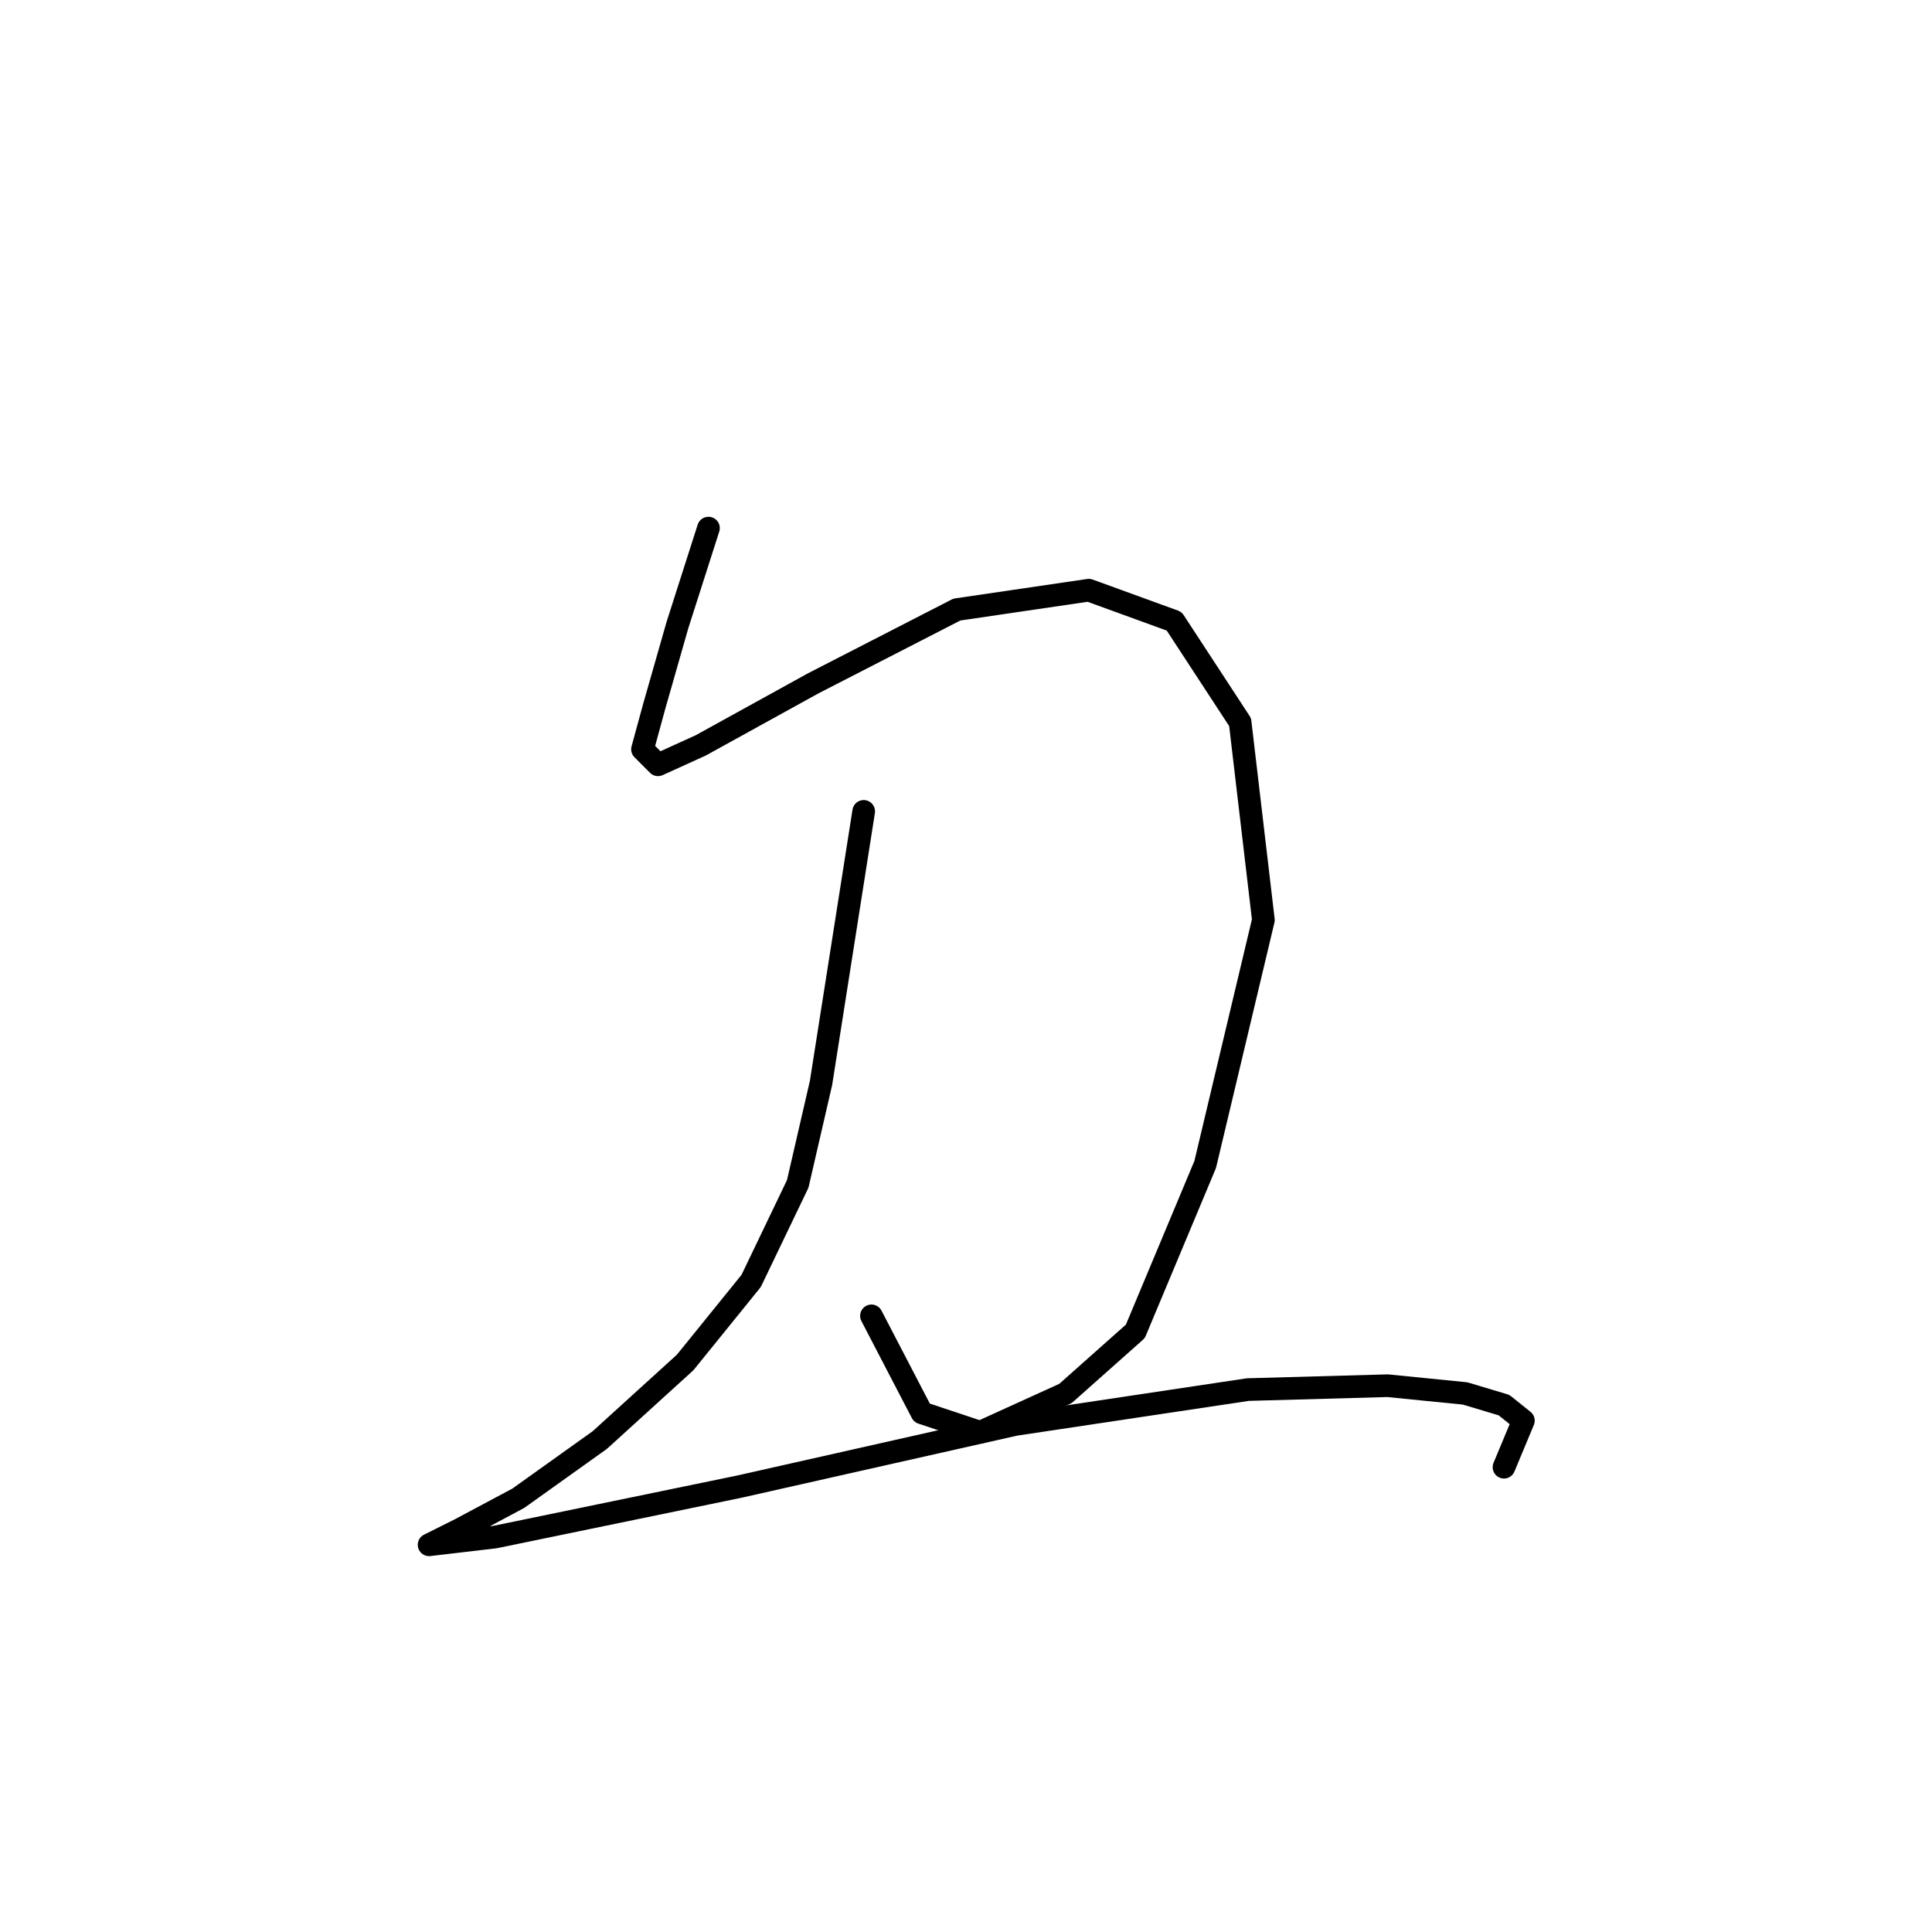 <?xml version="1.0" standalone="no"?>
    <svg width="256" height="256" xmlns="http://www.w3.org/2000/svg" version="1.1">
    <polyline stroke="black" stroke-width="3" stroke-linecap="round" fill="transparent" stroke-linejoin="round" points="93.876 69.975 89.762 82.83 86.677 93.628 85.134 99.284 87.191 101.341 92.847 98.77 107.759 90.543 126.784 80.773 144.267 78.202 155.58 82.316 164.321 95.685 167.406 121.909 159.693 154.304 150.438 176.414 141.182 184.641 129.87 189.783 122.157 187.212 115.472 174.357 115.472 174.357 " />
        <polyline stroke="black" stroke-width="3" stroke-linecap="round" fill="transparent" stroke-linejoin="round" points="114.444 107.512 108.788 143.505 105.702 156.875 99.532 169.729 90.791 180.528 79.478 190.812 68.68 198.525 60.967 202.638 56.854 204.695 56.854 204.695 65.595 203.667 97.989 196.982 134.497 188.755 165.349 184.127 183.86 183.613 194.144 184.641 199.286 186.184 201.857 188.241 199.286 194.411 199.286 194.411 " />
        </svg>